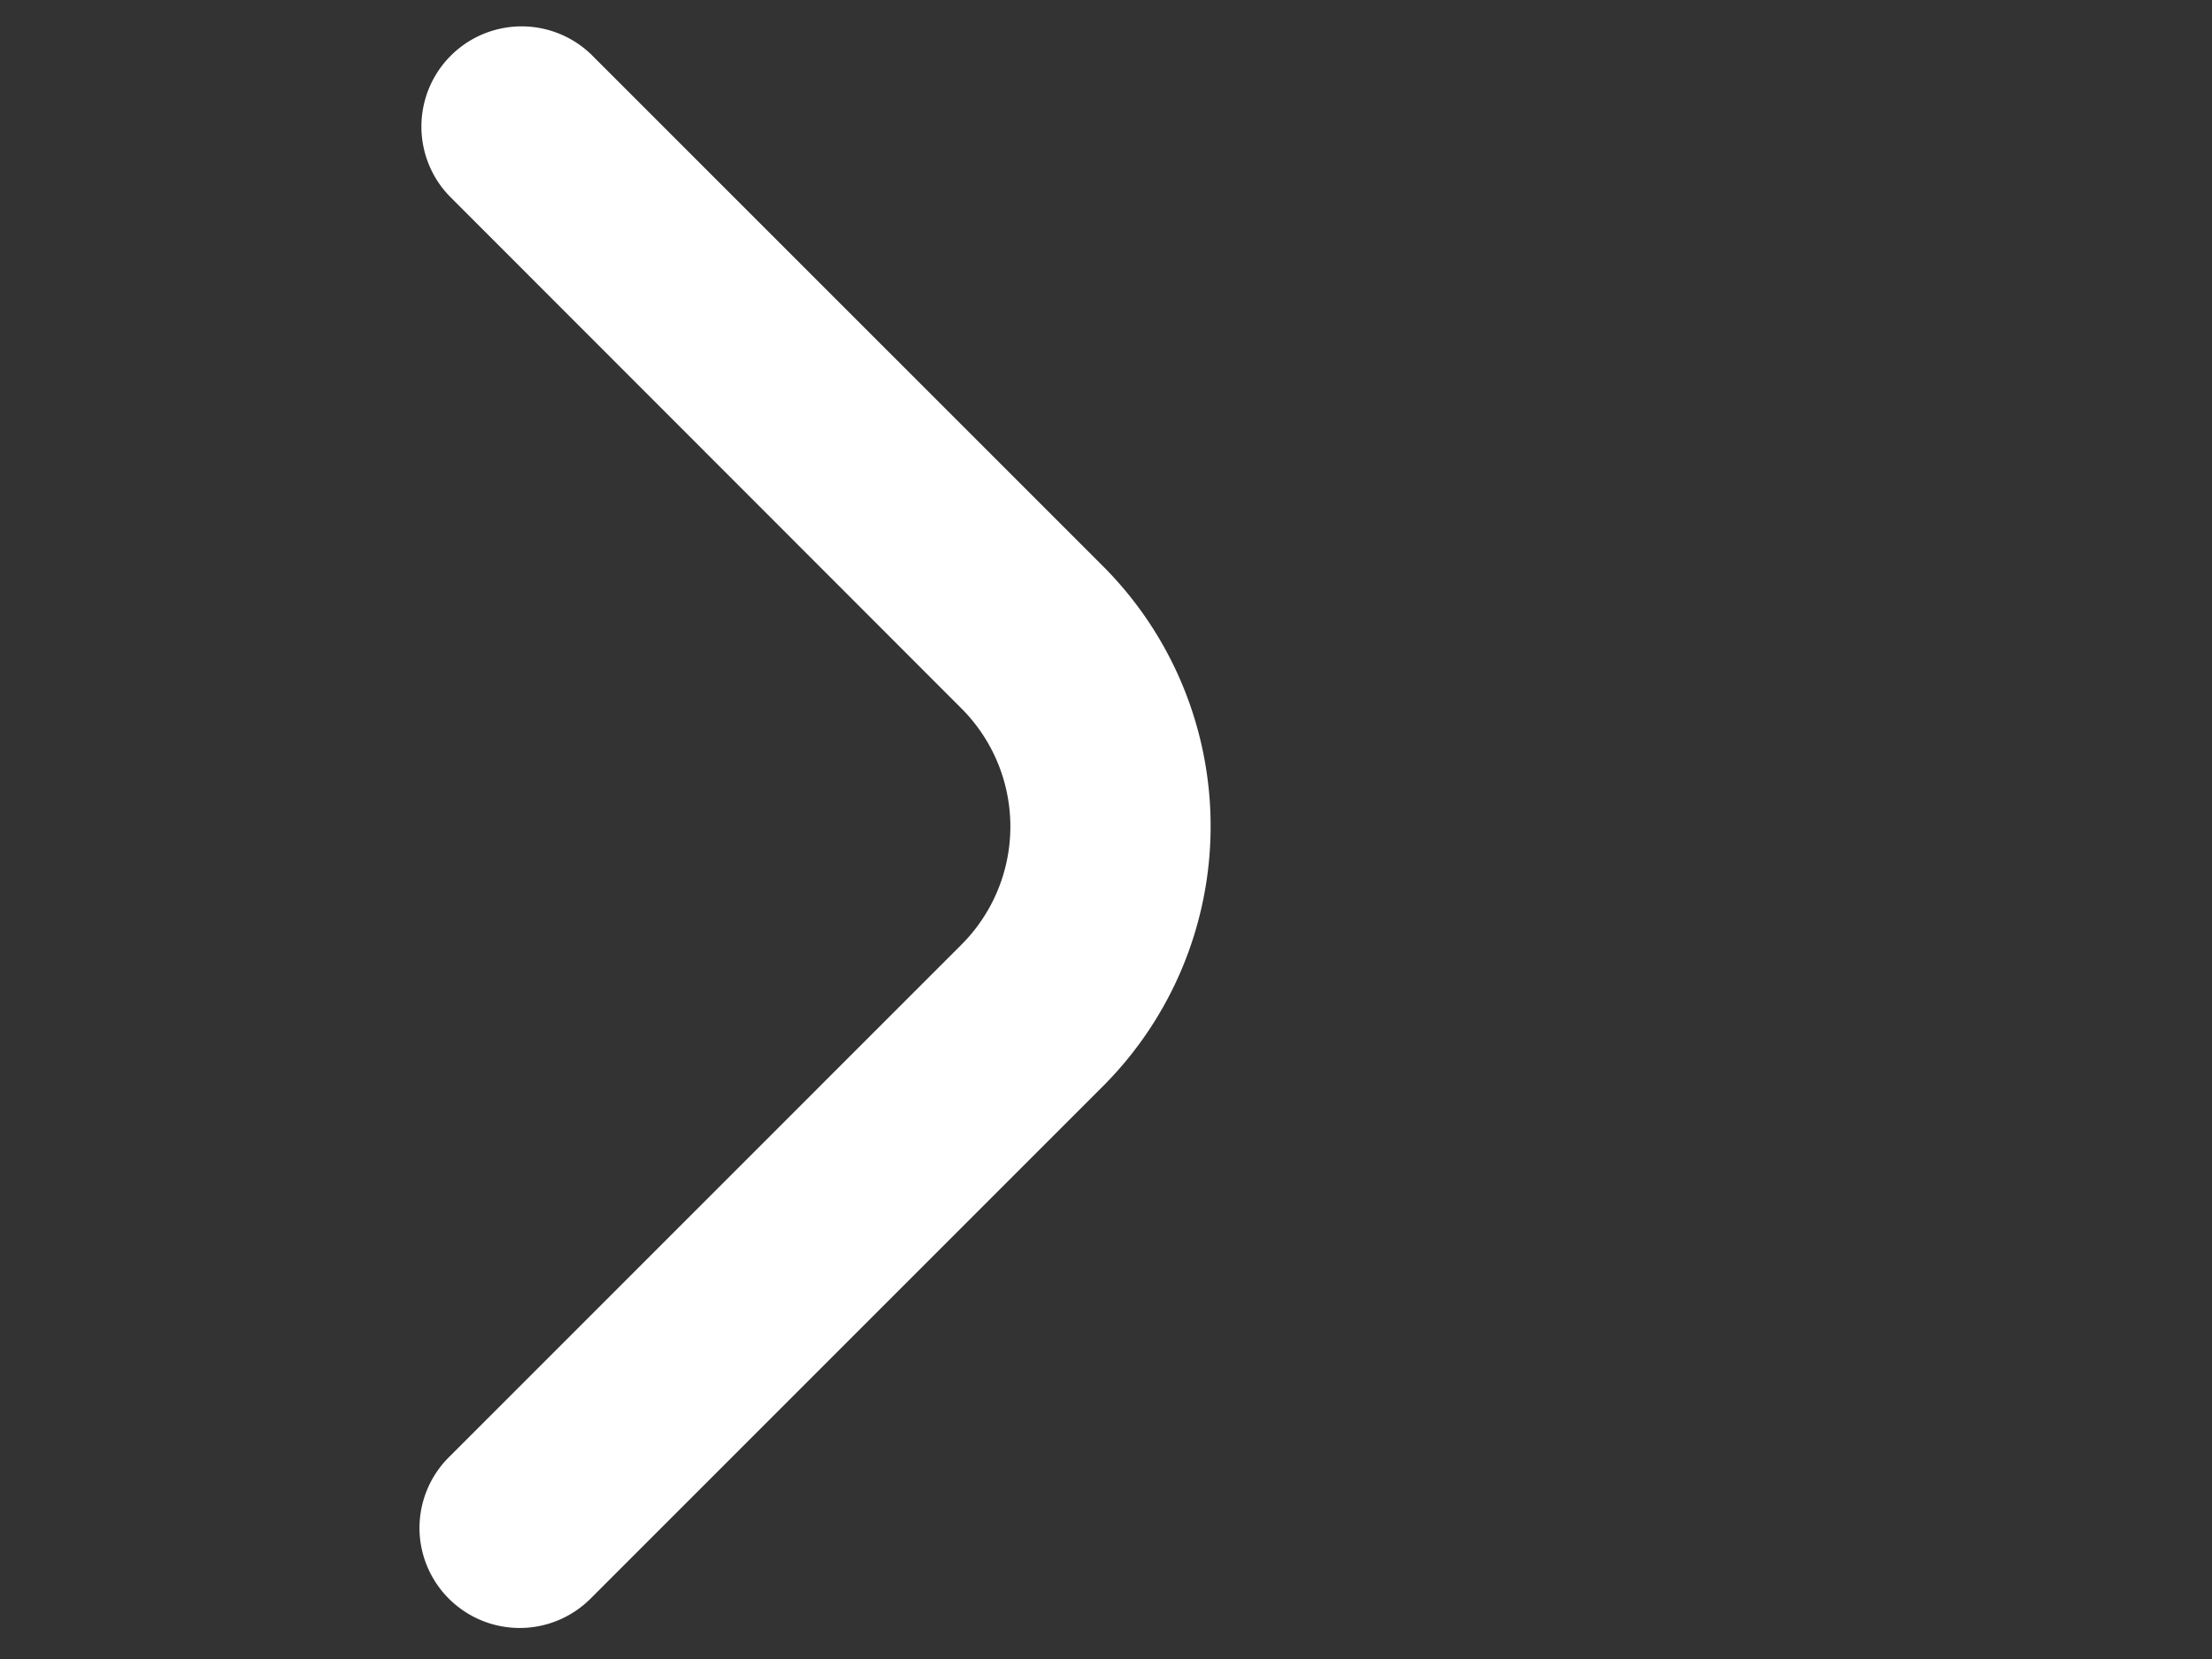 <?xml version="1.0" encoding="UTF-8" standalone="no" ?>
<!DOCTYPE svg PUBLIC "-//W3C//DTD SVG 1.1//EN" "http://www.w3.org/Graphics/SVG/1.1/DTD/svg11.dtd">
<svg xmlns="http://www.w3.org/2000/svg" xmlns:xlink="http://www.w3.org/1999/xlink" version="1.1" width="640" height="480" viewBox="0 0 640 480" xml:space="preserve">
<rect x="0" y="0" width="640" height="480" fill="#333333" stroke="none"/>
<desc>Created with Fabric.js 3.6.3</desc>
<defs>
</defs>
<g transform="matrix(19.33 0 0 19.33 235.82 239.34)" id="Bold"  >
<path style="stroke: none; stroke-width: 1; stroke-dasharray: none; stroke-linecap: butt; stroke-dashoffset: 0; stroke-linejoin: miter; stroke-miterlimit: 4; fill: rgb(255,255,255); fill-rule: nonzero; opacity: 1;"  transform=" translate(-12, -12.01)" d="M 6.079 22.5 a 1.5 1.5 0 0 1 0.44 -1.06 l 7.672 -7.672 a 2.5 2.5 0 0 0 0 -3.536 L 6.529 2.565 A 1.5 1.5 0 0 1 8.65 0.444 l 7.662 7.661 a 5.506 5.506 0 0 1 0 7.779 L 8.64 23.556 A 1.5 1.5 0 0 1 6.079 22.5 Z" stroke-linecap="round" />
</g>
</svg>